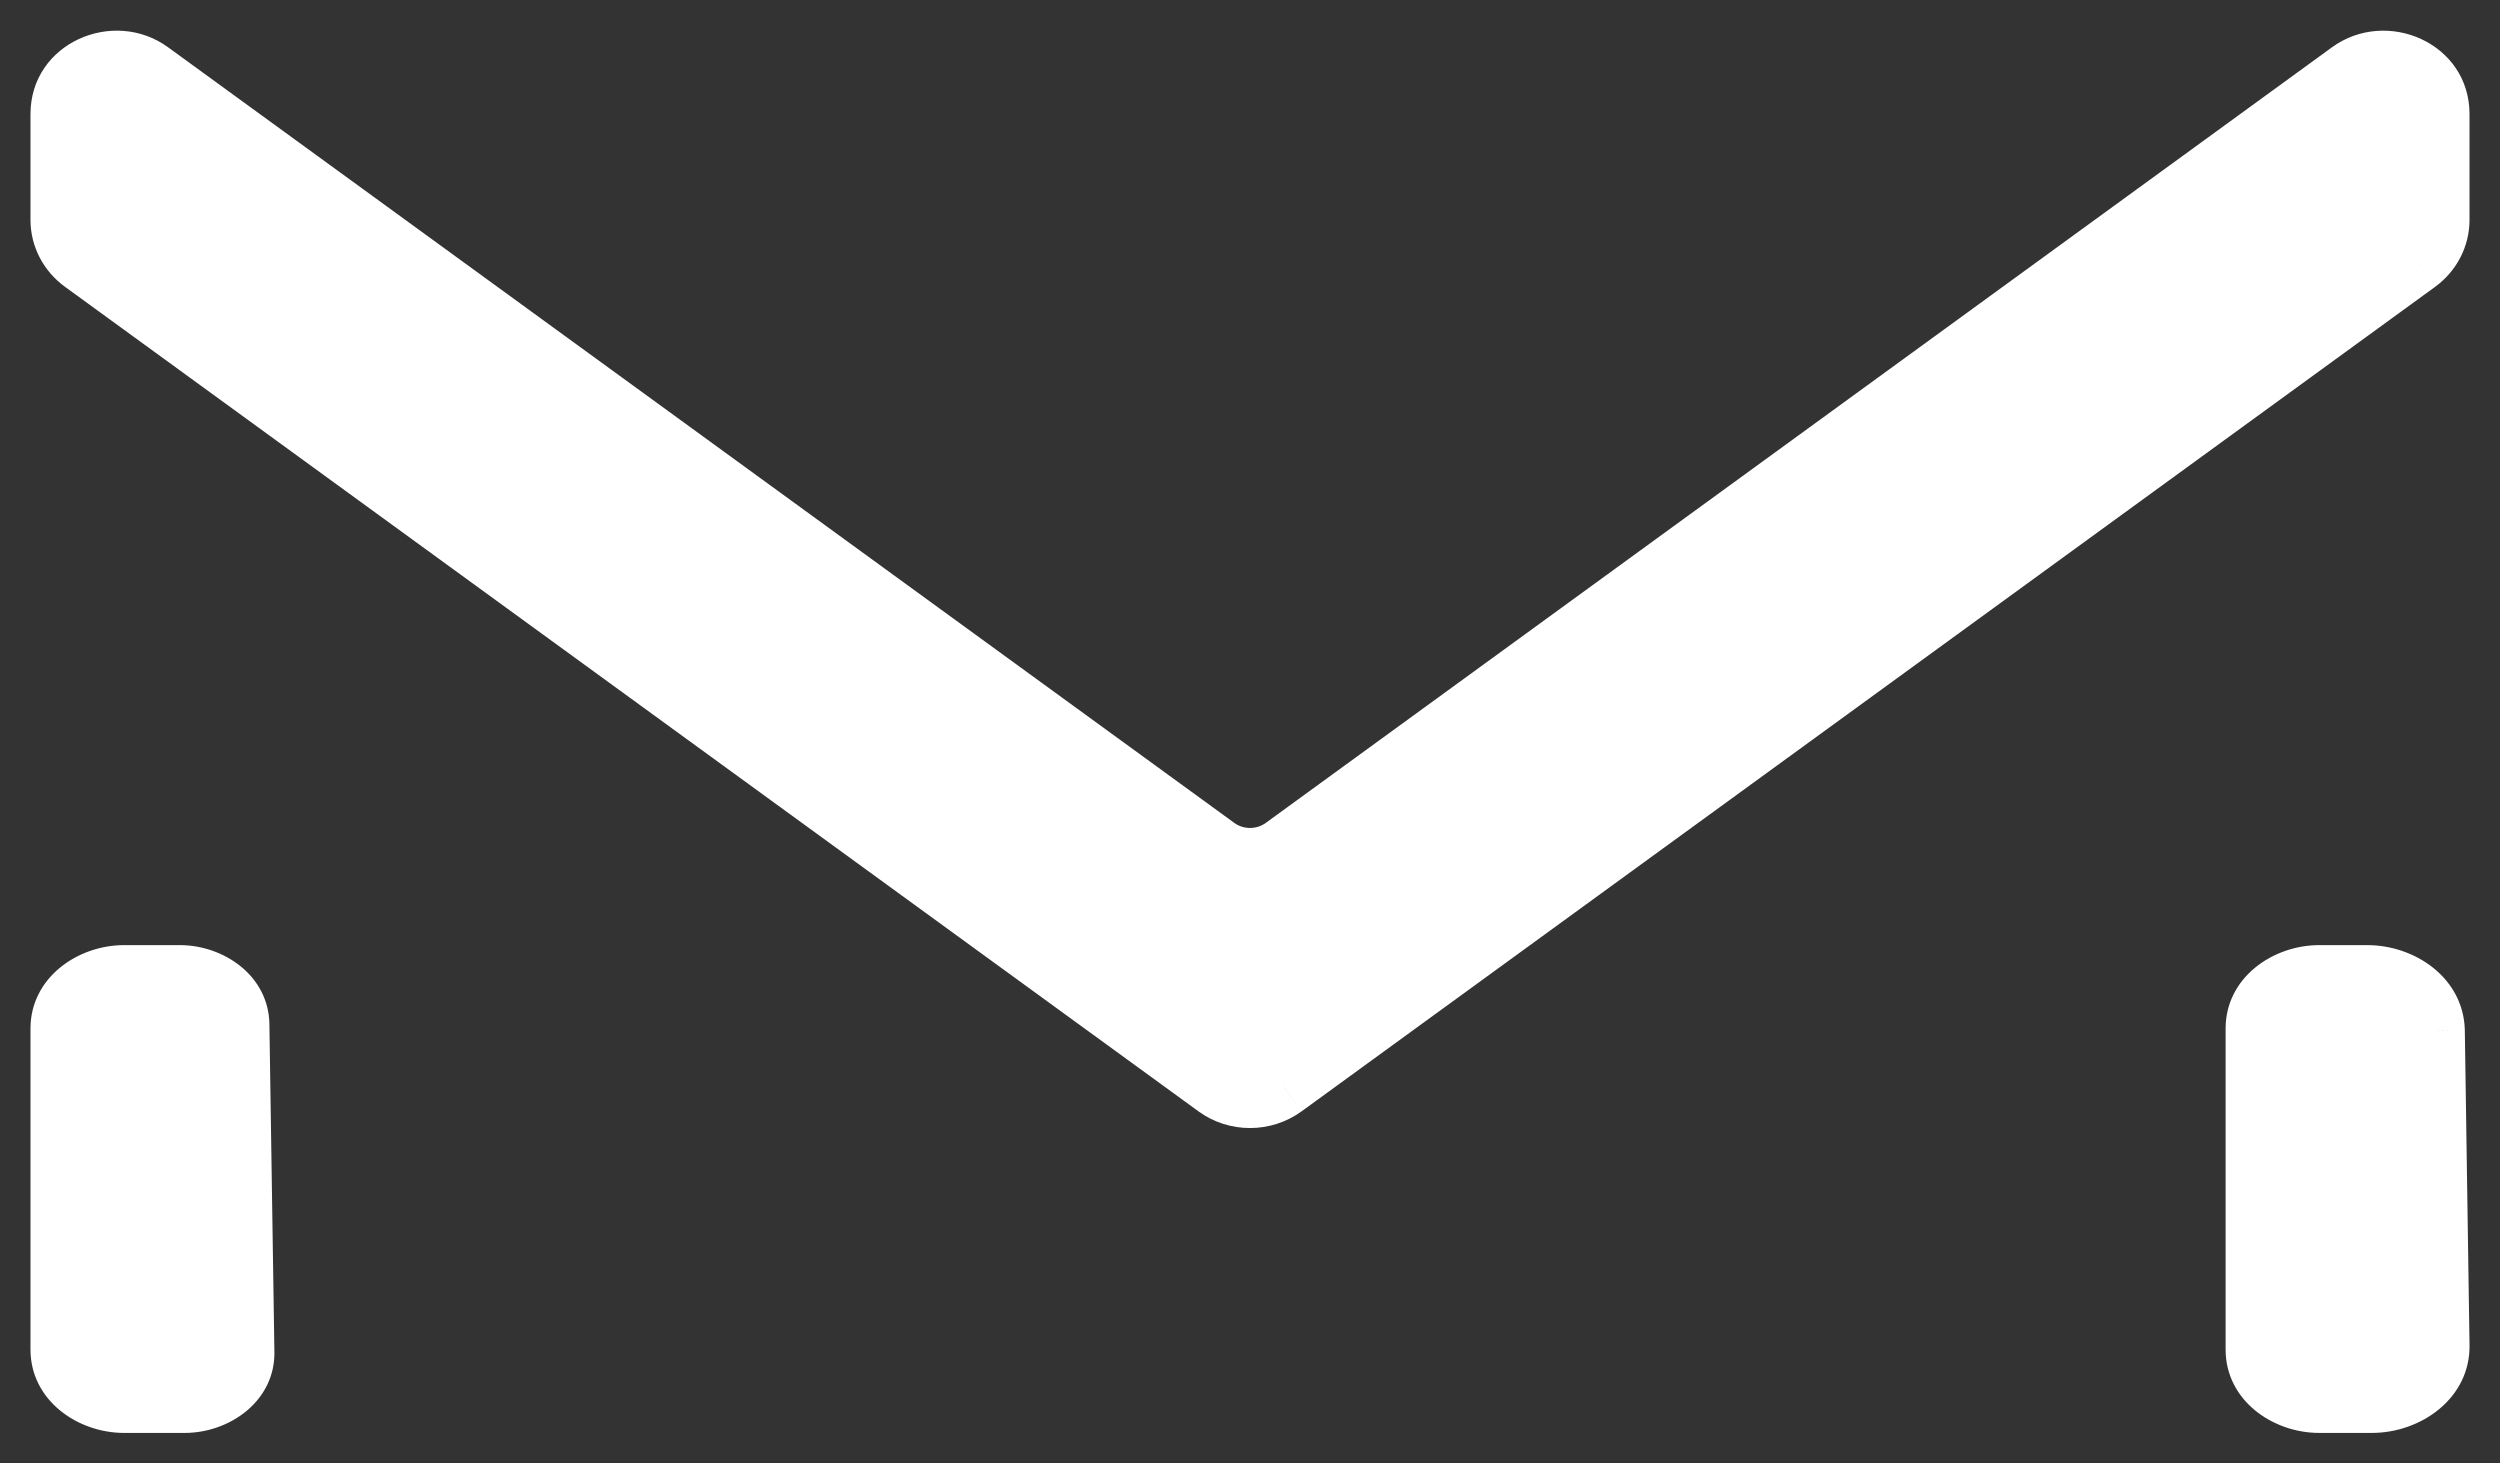 <svg width="41" height="24" viewBox="0 0 41 24" fill="none" xmlns="http://www.w3.org/2000/svg">
<rect x="0" y="0" width="41" height="24" fill="#333333" stroke="none"/>
<path fill-rule="evenodd" clip-rule="evenodd" d="M40 22.058L39.923 16.902C39.91 16.4 39.422 16 38.822 16H38.035C37.463 16 37 16.389 37 16.868V22.132C37 22.612 37.463 23 38.035 23H38.899C39.517 23 40.013 22.575 40 22.058ZM4 22.169L3.918 16.796C3.907 16.354 3.475 16 2.949 16H2.035C1.464 16 1 16.389 1 16.868V22.132C1 22.612 1.464 23 2.035 23H3.03C3.574 23 4.012 22.624 4 22.169ZM40 1.872V3.606C40 3.878 39.868 4.134 39.642 4.299L21.052 17.822C20.726 18.059 20.275 18.059 19.949 17.822L1.36 4.299C1.133 4.134 1 3.878 1 3.606V1.872C1 1.152 1.862 0.743 2.462 1.18L19.949 13.901C20.275 14.137 20.726 14.137 21.052 13.901L38.539 1.18C39.139 0.744 40 1.152 40 1.872Z" fill="white"/>
<path d="M39.923 16.902L40.423 16.895L40.423 16.889L39.923 16.902ZM3.918 16.796L4.418 16.788L4.418 16.783L3.918 16.796ZM39.642 4.299L39.936 4.704L39.937 4.703L39.642 4.299ZM21.052 17.822L20.758 17.417L20.757 17.418L21.052 17.822ZM19.949 17.822L20.244 17.418L20.243 17.418L19.949 17.822ZM1.36 4.299L1.065 4.703L1.065 4.703L1.36 4.299ZM2.462 1.18L2.168 1.584L2.168 1.584L2.462 1.18ZM19.949 13.901L19.655 14.305L19.655 14.305L19.949 13.901ZM21.052 13.901L21.346 14.305L21.346 14.305L21.052 13.901ZM38.539 1.18L38.245 0.775L38.245 0.775L38.539 1.18ZM40.5 22.051L40.423 16.895L39.424 16.91L39.5 22.066L40.5 22.051ZM40.423 16.889C40.4 16.04 39.61 15.5 38.822 15.5V16.5C39.233 16.5 39.419 16.76 39.424 16.916L40.423 16.889ZM38.822 15.5H38.035V16.5H38.822V15.5ZM38.035 15.5C37.273 15.5 36.5 16.034 36.5 16.868H37.5C37.5 16.744 37.654 16.5 38.035 16.5V15.5ZM36.5 16.868V22.132H37.5V16.868H36.5ZM36.5 22.132C36.5 22.968 37.274 23.5 38.035 23.5V22.5C37.653 22.5 37.5 22.257 37.5 22.132H36.5ZM38.035 23.5H38.899V22.5H38.035V23.5ZM38.899 23.5C39.707 23.5 40.523 22.925 40.5 22.045L39.5 22.071C39.504 22.224 39.326 22.5 38.899 22.5V23.5ZM4.5 22.162L4.418 16.788L3.418 16.803L3.5 22.177L4.5 22.162ZM4.418 16.783C4.398 15.994 3.664 15.5 2.949 15.5V16.5C3.287 16.5 3.416 16.714 3.419 16.809L4.418 16.783ZM2.949 15.5H2.035V16.5H2.949V15.5ZM2.035 15.5C1.274 15.5 0.5 16.034 0.5 16.868H1.5C1.5 16.744 1.654 16.5 2.035 16.5V15.5ZM0.5 16.868V22.132H1.5V16.868H0.5ZM0.5 22.132C0.5 22.968 1.275 23.5 2.035 23.5V22.5C1.653 22.5 1.5 22.256 1.5 22.132H0.5ZM2.035 23.5H3.03V22.5H2.035V23.5ZM3.03 23.5C3.766 23.5 4.522 22.974 4.5 22.155L3.5 22.183C3.501 22.237 3.478 22.307 3.398 22.376C3.317 22.445 3.189 22.5 3.03 22.5V23.5ZM39.5 1.872V3.606H40.5V1.872H39.5ZM39.5 3.606C39.5 3.714 39.448 3.822 39.347 3.895L39.937 4.703C40.288 4.447 40.5 4.043 40.5 3.606H39.5ZM39.348 3.895L20.758 17.417L21.346 18.226L39.936 4.704L39.348 3.895ZM20.757 17.418C20.607 17.527 20.394 17.527 20.244 17.418L19.654 18.226C20.156 18.591 20.845 18.591 21.346 18.226L20.757 17.418ZM20.243 17.418L1.654 3.895L1.065 4.703L19.655 18.226L20.243 17.418ZM1.654 3.895C1.552 3.821 1.5 3.713 1.5 3.606H0.5C0.5 4.044 0.714 4.448 1.065 4.703L1.654 3.895ZM1.5 3.606V1.872H0.5V3.606H1.5ZM1.5 1.872C1.5 1.602 1.865 1.363 2.168 1.584L2.756 0.775C1.86 0.123 0.5 0.703 0.5 1.872H1.5ZM2.168 1.584L19.655 14.305L20.243 13.496L2.756 0.775L2.168 1.584ZM19.655 14.305C20.156 14.669 20.845 14.669 21.346 14.305L20.758 13.496C20.607 13.606 20.393 13.606 20.243 13.496L19.655 14.305ZM21.346 14.305L38.833 1.584L38.245 0.775L20.758 13.496L21.346 14.305ZM38.833 1.584C39.136 1.364 39.5 1.602 39.5 1.872H40.5C40.5 0.702 39.141 0.124 38.245 0.775L38.833 1.584Z" fill="white"/>
</svg>
